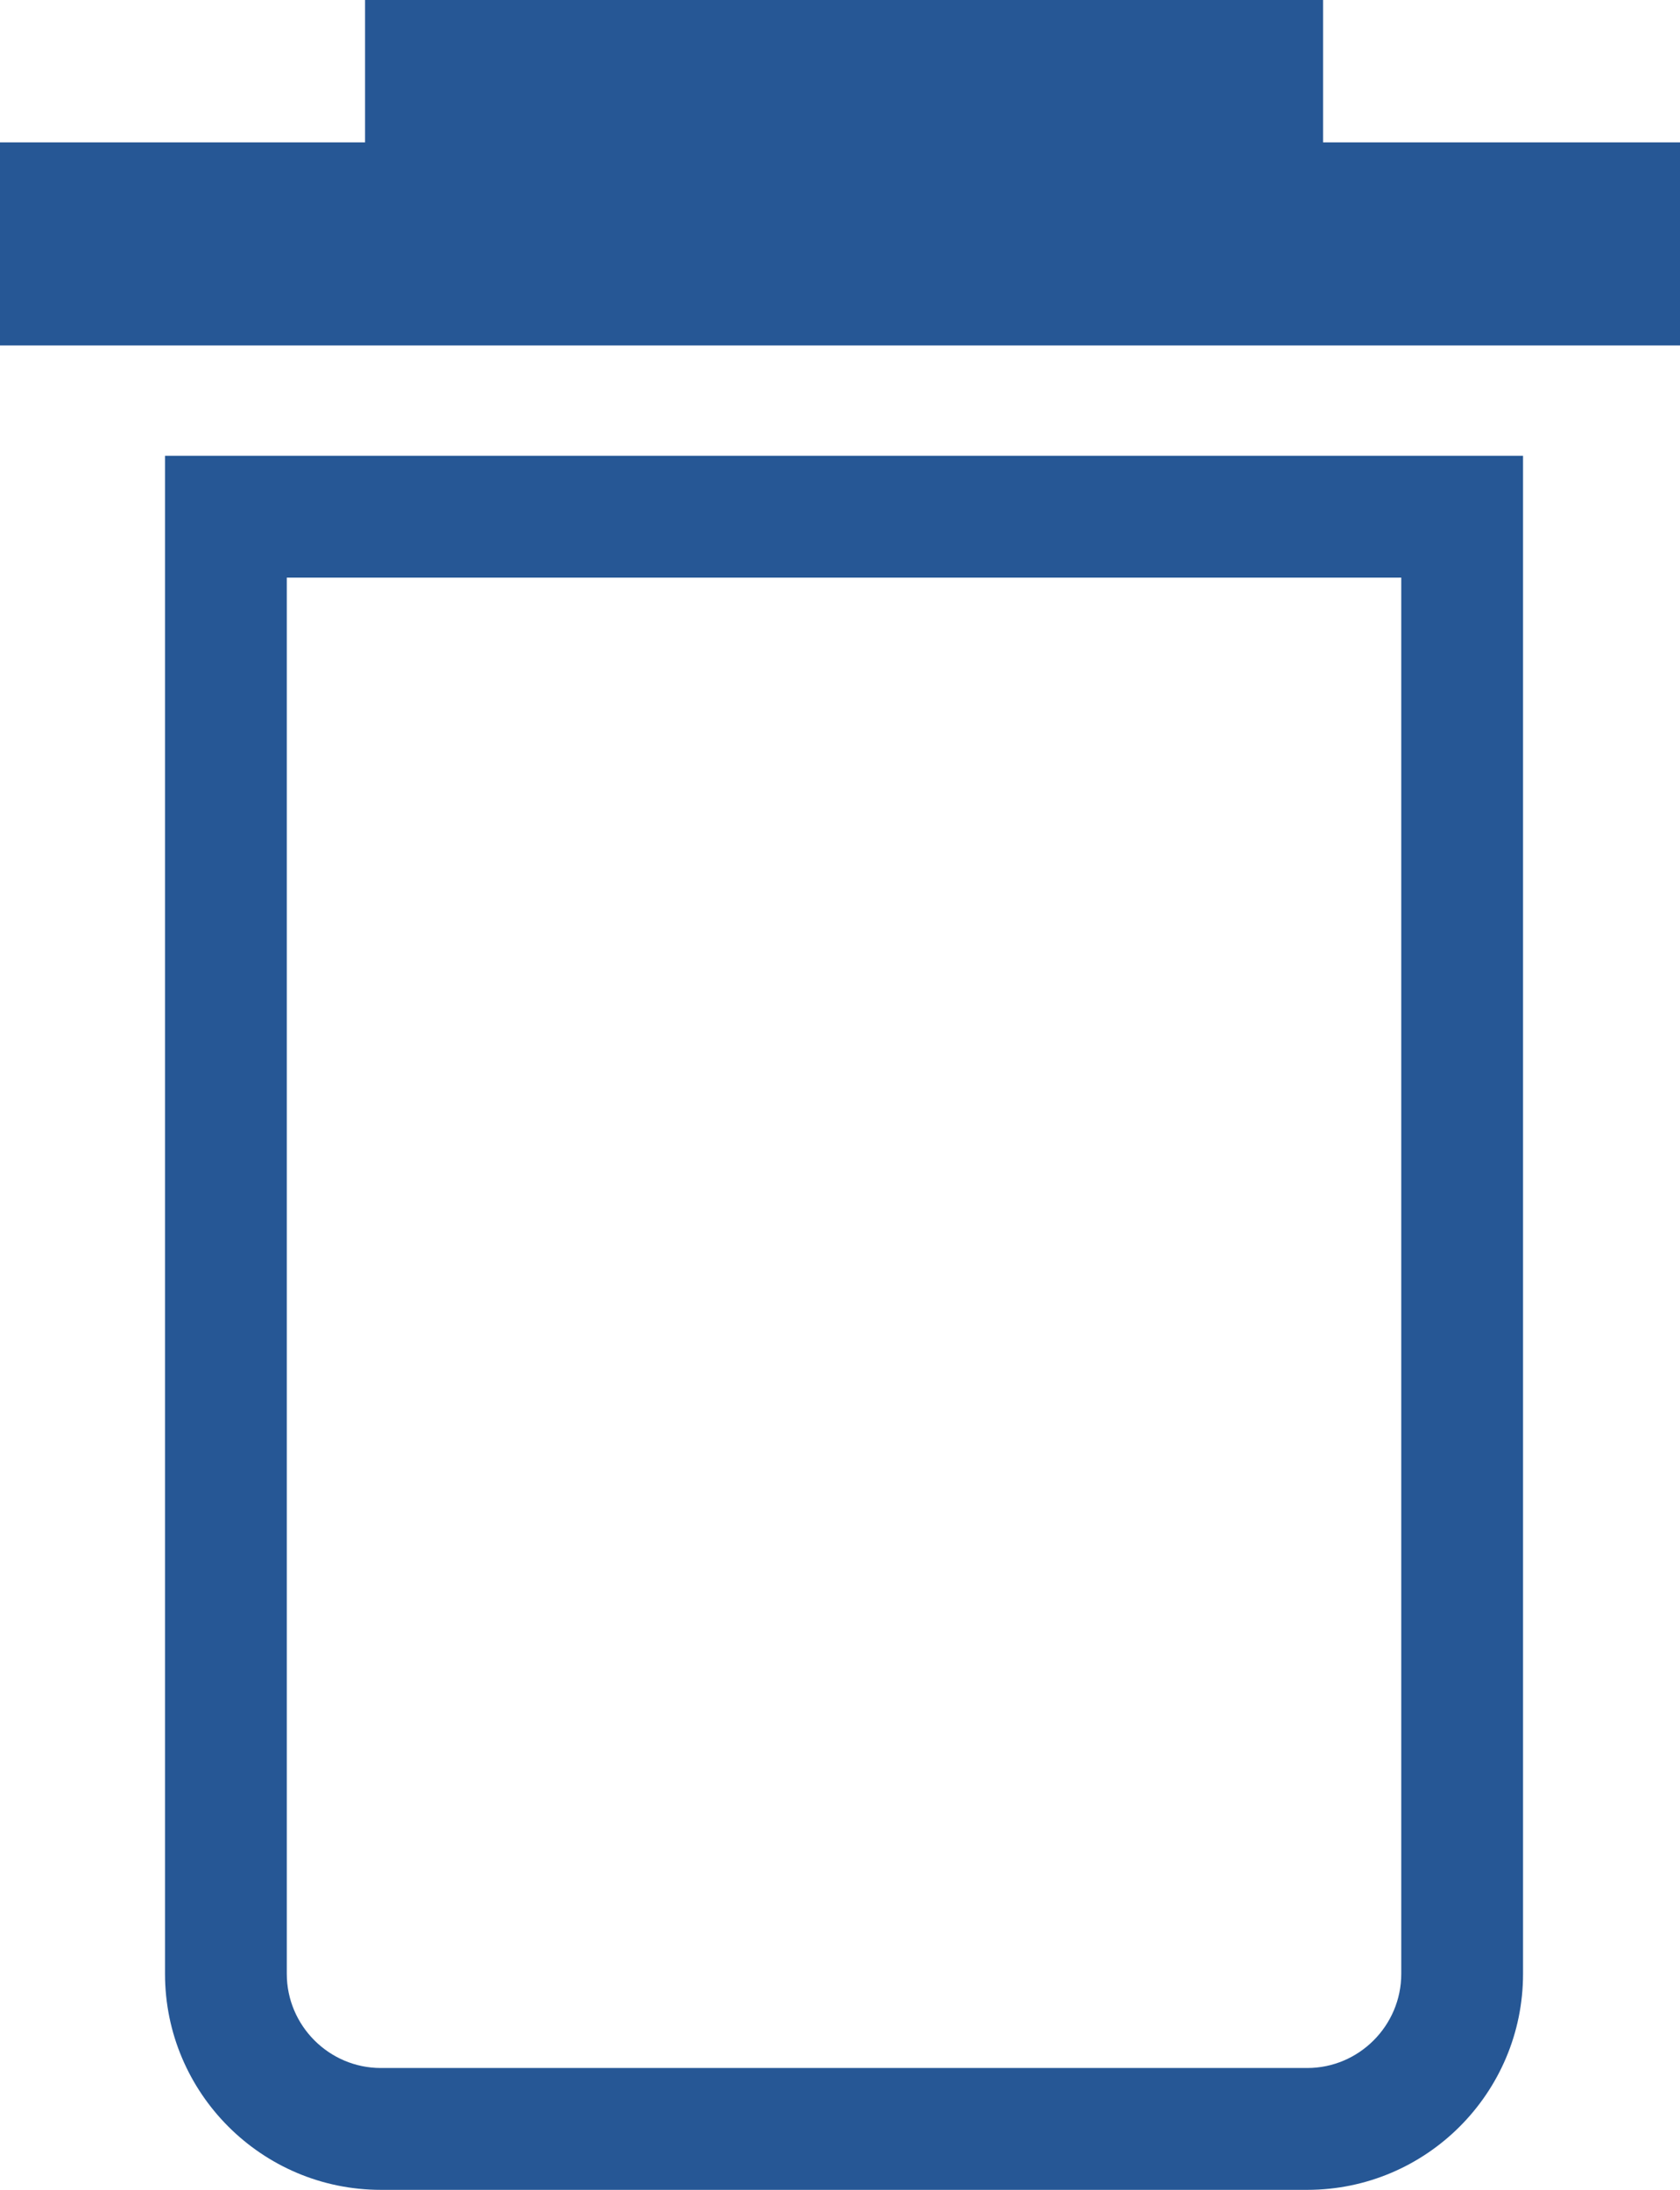 <svg xmlns="http://www.w3.org/2000/svg" width="24.832" height="32.349" viewBox="0 0 24.832 32.349">
  <g id="Group_169" data-name="Group 169" transform="translate(-1440.256 -357.642)">
    <g id="Path_228" data-name="Path 228" transform="translate(1417.616 335.507)" fill="none" stroke-linecap="round" stroke-miterlimit="10">
      <path d="M41.963,52.684H28.269a1.394,1.394,0,0,1-1.39-1.39V30.668H43.352V51.293A1.394,1.394,0,0,1,41.963,52.684Z" stroke="none"/>
      <path d="M 41.963 52.684 C 42.727 52.684 43.352 52.058 43.352 51.293 L 43.352 30.668 L 26.879 30.668 L 26.879 51.293 C 26.879 52.058 27.504 52.684 28.269 52.684 L 41.963 52.684 M 41.963 54.484 L 28.269 54.484 C 26.51 54.484 25.079 53.053 25.079 51.293 L 25.079 28.868 L 45.152 28.868 L 45.152 51.293 C 45.152 53.053 43.721 54.484 41.963 54.484 Z" stroke="none" fill="#265795"/>
    </g>
    <line id="Line_46" data-name="Line 46" x2="24.832" transform="translate(1440.256 361.245)" fill="none" stroke="#265795" stroke-miterlimit="10" stroke-width="3"/>
    <line id="Line_47" data-name="Line 47" x2="14.16" transform="translate(1445.652 359.142)" fill="none" stroke="#265795" stroke-miterlimit="10" stroke-width="3"/>
  </g>
</svg>
